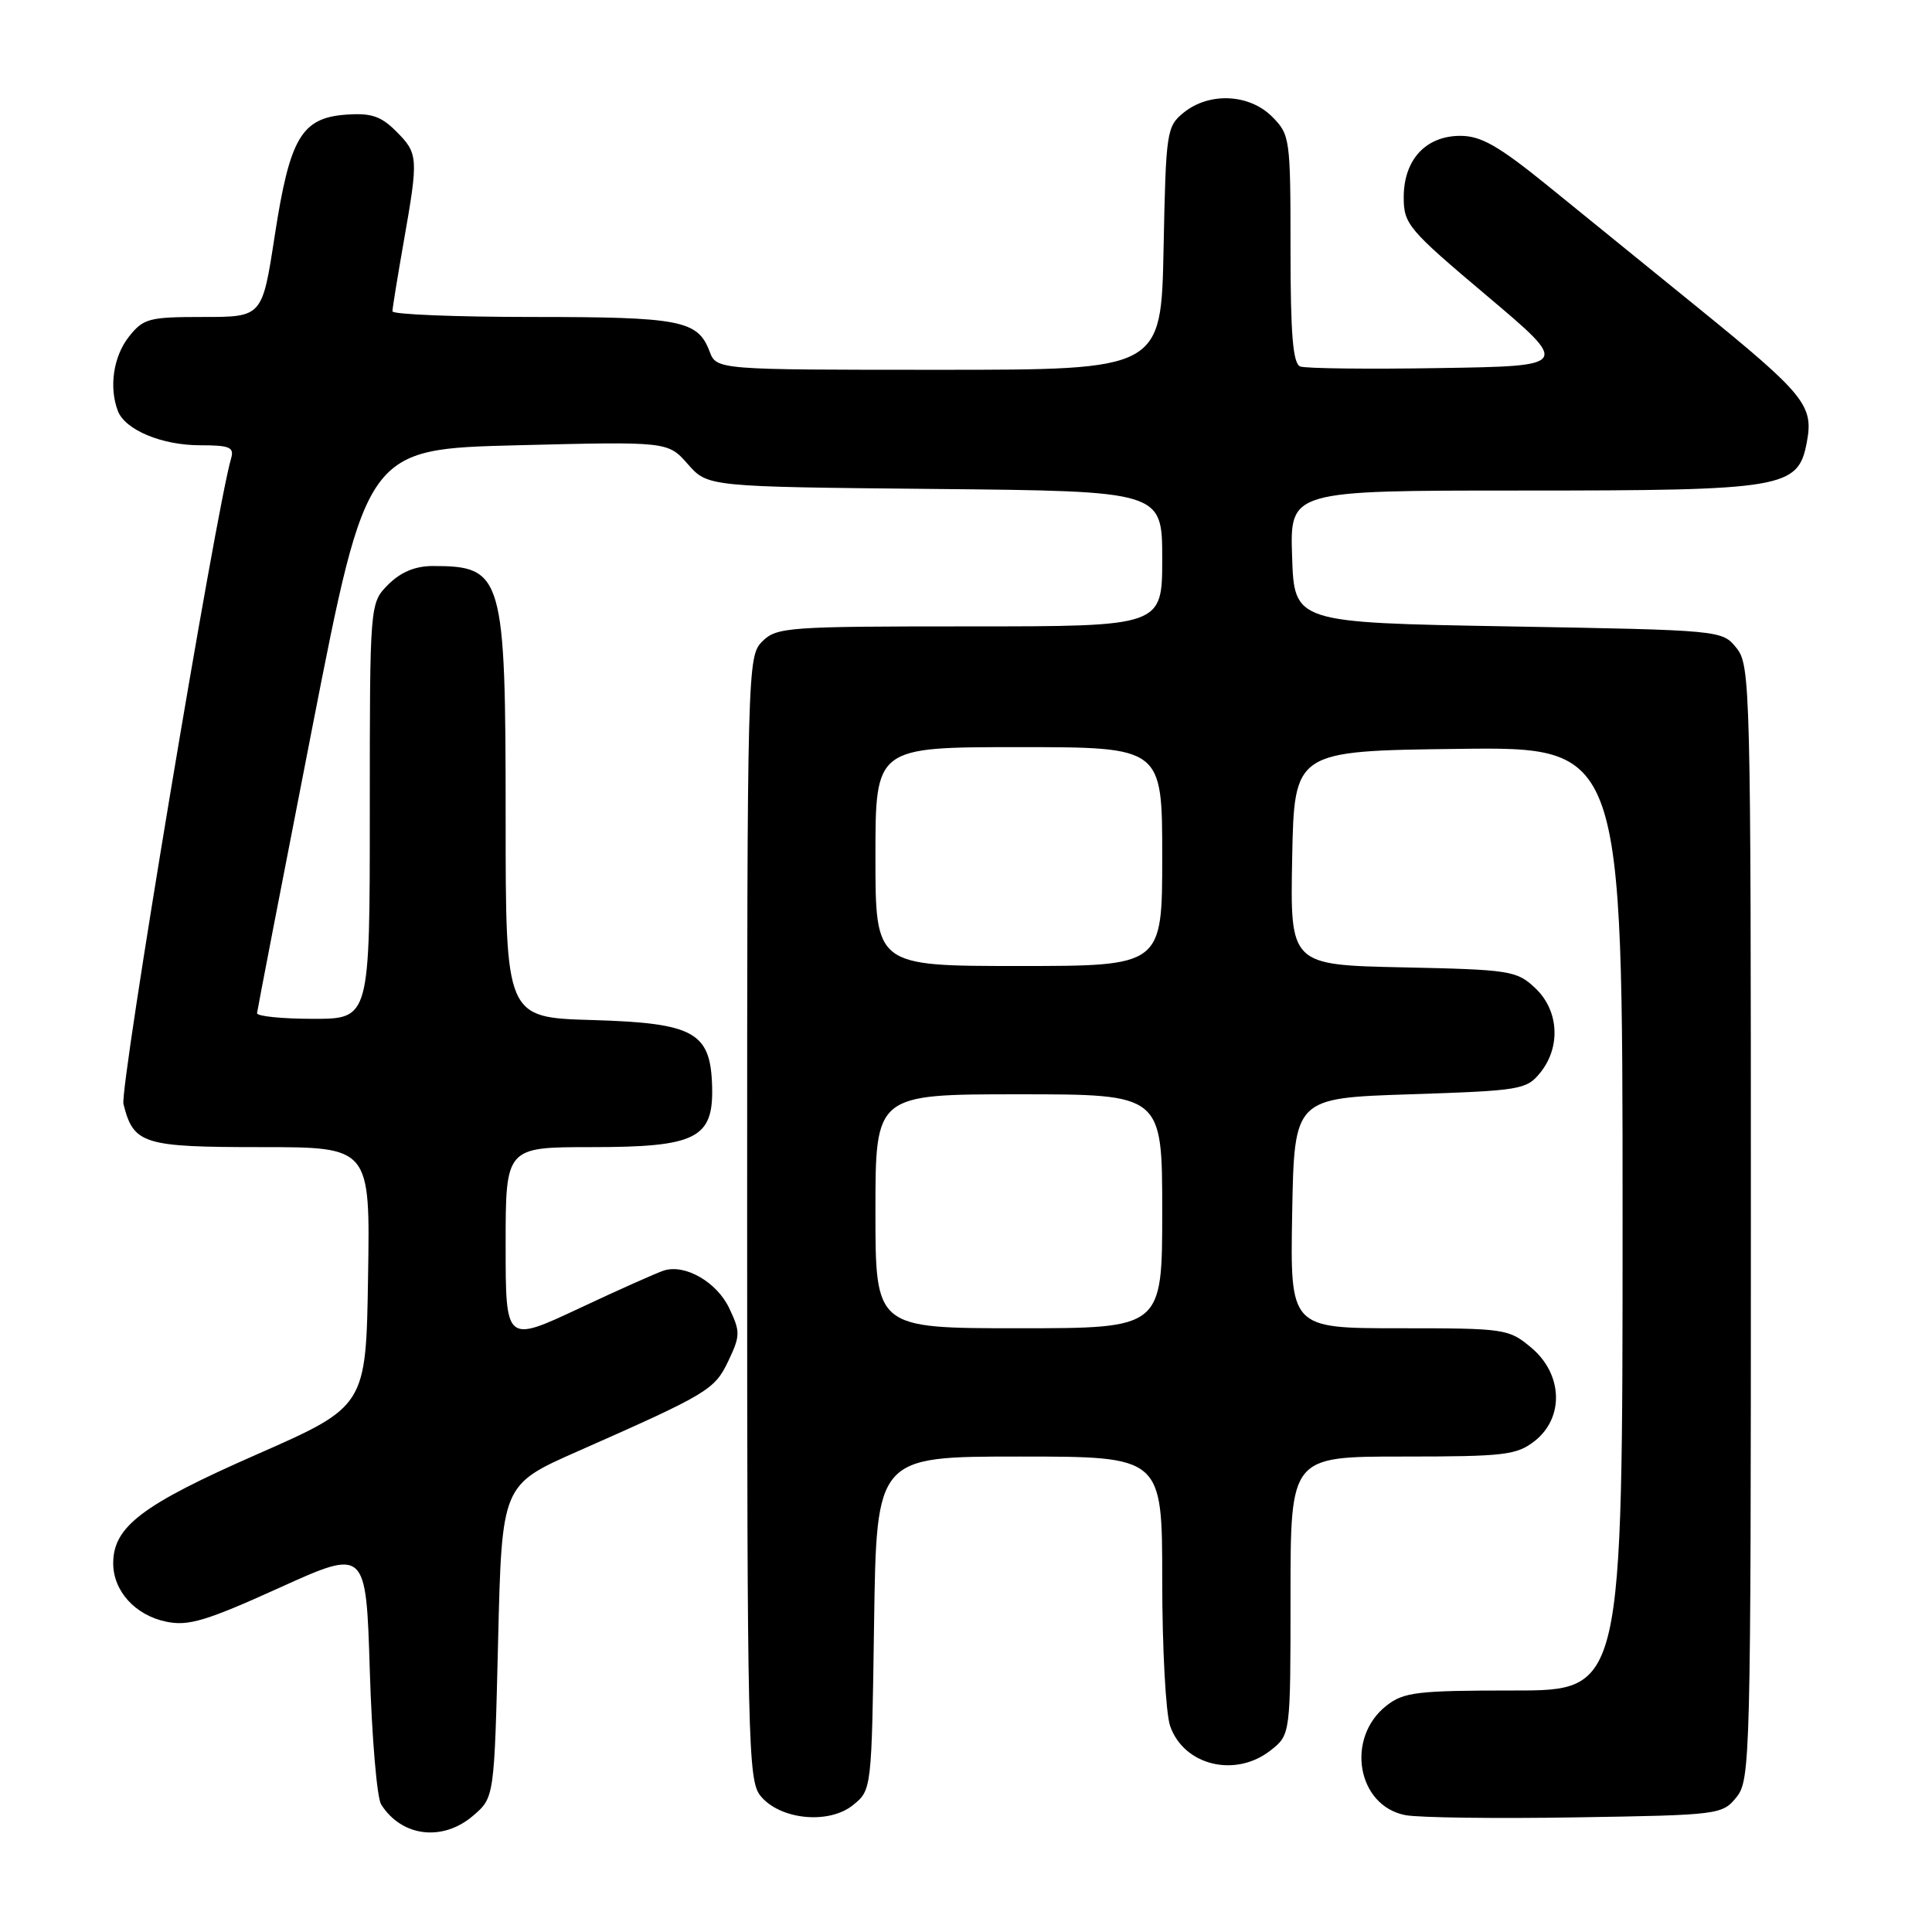 <?xml version="1.0" encoding="UTF-8" standalone="no"?>
<!DOCTYPE svg PUBLIC "-//W3C//DTD SVG 1.1//EN" "http://www.w3.org/Graphics/SVG/1.1/DTD/svg11.dtd" >
<svg xmlns="http://www.w3.org/2000/svg" xmlns:xlink="http://www.w3.org/1999/xlink" version="1.1" viewBox="0 0 256 256">
 <g >
 <path fill="currentColor"
d=" M 62.69 240.59 C 65.50 238.18 65.50 238.18 66.00 217.47 C 66.50 196.75 66.50 196.75 76.50 192.33 C 93.88 184.65 94.69 184.16 96.52 180.31 C 98.10 176.98 98.11 176.46 96.62 173.33 C 94.99 169.91 90.86 167.50 88.03 168.33 C 87.19 168.58 82.11 170.84 76.75 173.36 C 67.00 177.93 67.00 177.93 67.00 164.97 C 67.00 152.00 67.00 152.00 78.39 152.00 C 92.24 152.00 94.54 150.85 94.36 144.00 C 94.17 136.76 92.02 135.56 78.47 135.16 C 67.00 134.83 67.00 134.83 67.00 108.36 C 67.00 76.21 66.65 75.00 57.37 75.00 C 55.03 75.00 53.12 75.79 51.45 77.45 C 49.00 79.91 49.00 79.91 49.00 107.45 C 49.00 135.00 49.00 135.00 41.50 135.00 C 37.38 135.00 34.03 134.66 34.06 134.25 C 34.10 133.84 37.38 116.85 41.36 96.50 C 48.60 59.50 48.60 59.50 68.55 59.00 C 88.50 58.50 88.50 58.50 91.14 61.50 C 93.78 64.50 93.78 64.50 123.89 64.79 C 154.00 65.08 154.00 65.08 154.00 74.04 C 154.00 83.00 154.00 83.00 128.50 83.00 C 104.33 83.00 102.90 83.10 101.00 85.00 C 99.04 86.96 99.00 88.33 99.00 161.39 C 99.00 230.91 99.12 235.92 100.76 237.95 C 103.33 241.13 109.81 241.78 113.02 239.19 C 115.50 237.18 115.50 237.18 115.82 215.09 C 116.14 193.00 116.14 193.00 135.07 193.00 C 154.00 193.00 154.00 193.00 154.00 209.35 C 154.00 218.34 154.47 227.06 155.05 228.71 C 156.88 233.95 163.70 235.60 168.37 231.93 C 171.00 229.85 171.00 229.85 171.00 211.43 C 171.00 193.00 171.00 193.00 185.87 193.00 C 199.39 193.00 200.97 192.81 203.37 190.93 C 207.28 187.84 207.08 182.09 202.92 178.59 C 199.92 176.07 199.48 176.00 185.40 176.00 C 170.95 176.00 170.95 176.00 171.22 160.75 C 171.50 145.50 171.50 145.50 186.84 145.00 C 201.46 144.52 202.27 144.39 204.09 142.14 C 206.85 138.73 206.56 133.87 203.42 130.92 C 200.97 128.62 200.12 128.48 185.90 128.18 C 170.95 127.86 170.95 127.86 171.22 113.68 C 171.50 99.50 171.50 99.50 193.25 99.23 C 215.00 98.96 215.00 98.96 215.00 161.48 C 215.00 224.00 215.00 224.00 200.63 224.00 C 187.75 224.00 186.01 224.21 183.71 226.01 C 178.25 230.31 179.83 239.31 186.25 240.52 C 188.04 240.85 198.20 240.99 208.84 240.81 C 227.78 240.51 228.22 240.45 230.09 238.14 C 231.93 235.86 232.00 233.12 232.00 162.00 C 232.00 90.87 231.93 88.14 230.09 85.86 C 228.18 83.50 228.14 83.50 199.84 83.00 C 171.50 82.50 171.50 82.50 171.21 73.75 C 170.92 65.00 170.92 65.00 201.49 65.00 C 236.54 65.00 238.27 64.71 239.42 58.56 C 240.33 53.73 239.15 52.27 225.00 40.78 C 218.68 35.64 209.77 28.41 205.22 24.72 C 198.59 19.34 196.26 18.00 193.51 18.00 C 188.92 18.00 186.00 21.17 186.00 26.14 C 186.00 29.70 186.59 30.40 197.03 39.20 C 208.05 48.50 208.05 48.50 190.81 48.77 C 181.33 48.93 172.99 48.83 172.29 48.56 C 171.32 48.18 171.00 44.34 171.00 32.99 C 171.00 18.31 170.93 17.84 168.55 15.45 C 165.52 12.43 160.23 12.19 156.86 14.91 C 154.58 16.75 154.49 17.39 154.18 32.91 C 153.86 49.00 153.86 49.00 124.41 49.00 C 94.95 49.00 94.95 49.00 94.02 46.56 C 92.46 42.44 90.18 42.00 70.57 42.00 C 60.35 42.00 52.00 41.66 52.00 41.25 C 52.00 40.84 52.68 36.67 53.50 32.00 C 55.46 20.85 55.43 20.34 52.49 17.40 C 50.47 15.38 49.17 14.95 45.84 15.19 C 39.94 15.63 38.40 18.26 36.40 31.25 C 34.75 42.00 34.75 42.00 26.95 42.00 C 19.71 42.00 19.00 42.19 17.07 44.63 C 15.02 47.24 14.42 51.32 15.62 54.46 C 16.59 56.97 21.44 59.00 26.52 59.00 C 30.44 59.00 31.06 59.26 30.62 60.75 C 28.60 67.64 15.83 144.19 16.36 146.29 C 17.69 151.61 18.94 152.00 34.60 152.00 C 49.05 152.00 49.05 152.00 48.77 169.17 C 48.50 186.35 48.50 186.35 34.00 192.73 C 18.82 199.40 15.01 202.29 15.00 207.14 C 15.00 210.81 17.91 214.03 22.02 214.88 C 24.95 215.50 27.31 214.79 37.00 210.40 C 48.50 205.19 48.50 205.19 49.00 221.35 C 49.27 230.23 49.95 238.21 50.50 239.09 C 53.21 243.39 58.65 244.06 62.69 240.59 Z  M 116.00 160.50 C 116.00 145.00 116.00 145.00 135.00 145.00 C 154.00 145.00 154.00 145.00 154.00 160.50 C 154.00 176.00 154.00 176.00 135.00 176.00 C 116.00 176.00 116.00 176.00 116.00 160.50 Z  M 116.00 113.50 C 116.00 99.00 116.00 99.00 135.00 99.00 C 154.00 99.00 154.00 99.00 154.00 113.50 C 154.00 128.00 154.00 128.00 135.00 128.00 C 116.00 128.00 116.00 128.00 116.00 113.50 Z "/>
</g>
</svg>